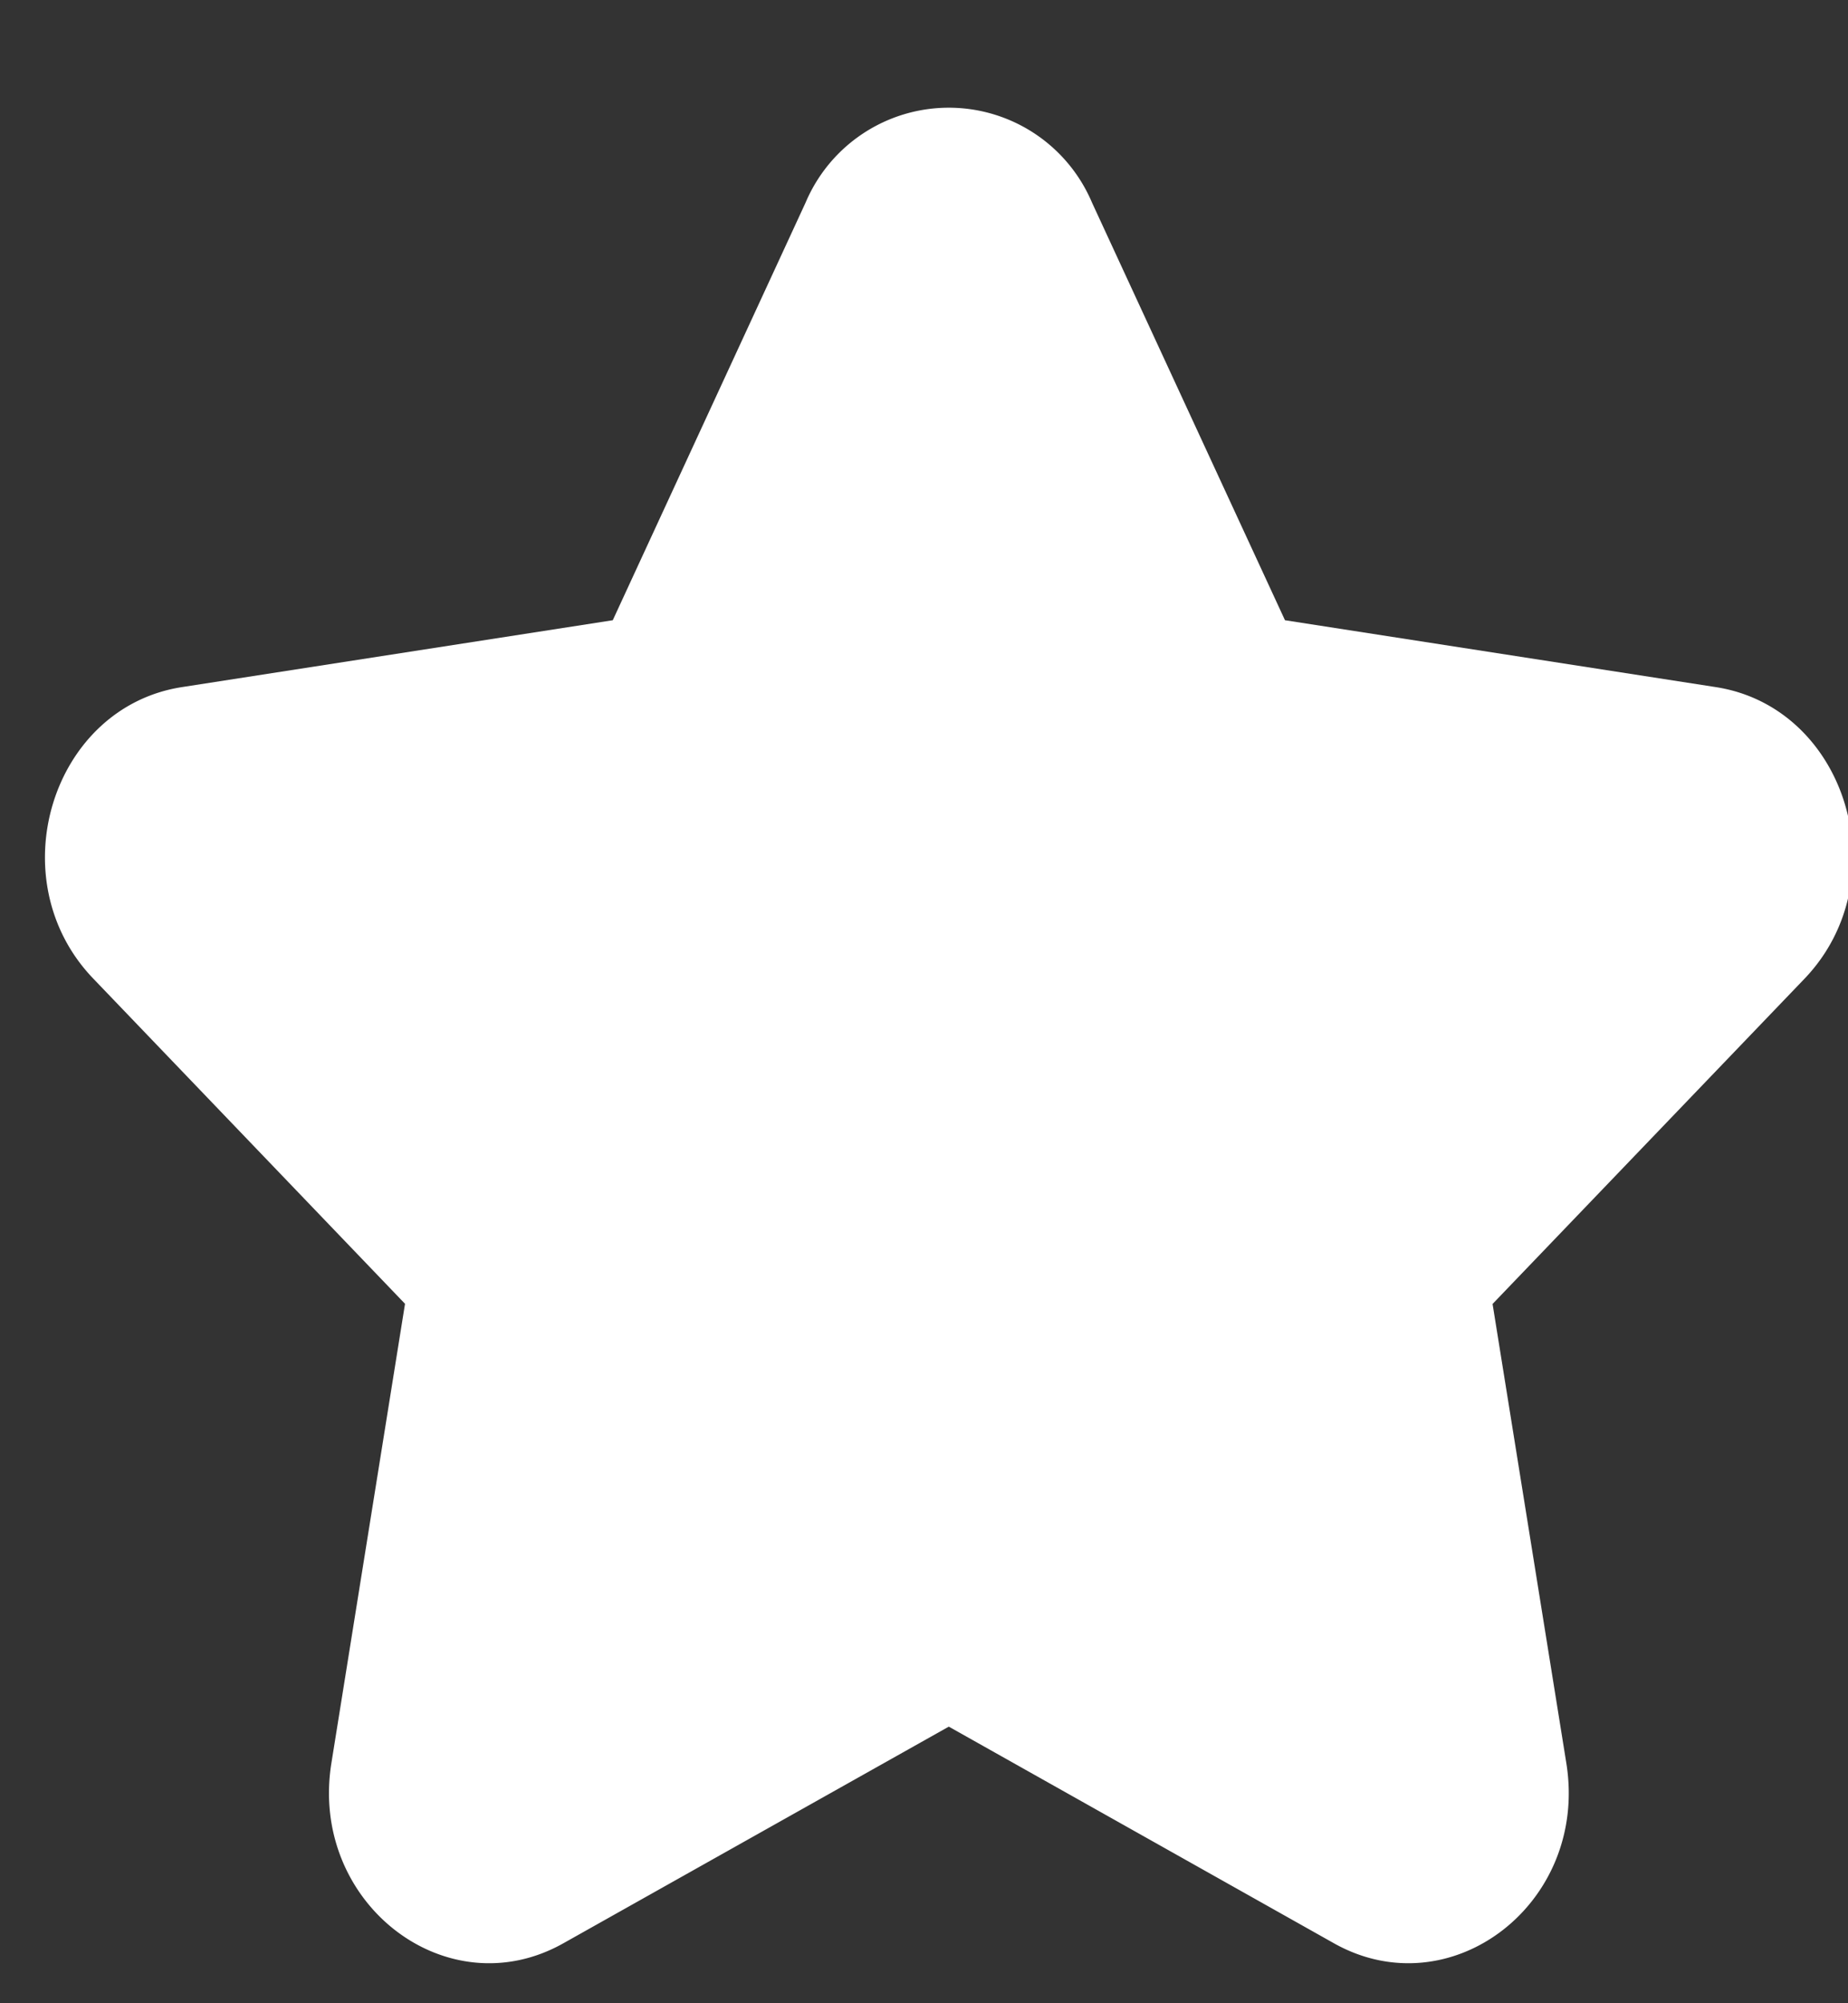 <svg width="12" height="13" viewBox="0 0 12 13" xmlns="http://www.w3.org/2000/svg"><rect x="0" y="0" width="12" height="13" fill="#333333" stroke="none"/><title>Group 7</title><path d="M11.717 6.352l-2.025 2.11.479 2.98c.146.91-.75 1.593-1.507 1.17l-2.503-1.407-2.503 1.406c-.76.427-1.652-.265-1.506-1.17l.478-2.98-2.024-2.11c-.616-.64-.274-1.76.575-1.892l2.798-.434 1.252-2.71a1.01 1.01 0 0 1 1.86 0l1.253 2.71 2.798.434c.849.132 1.19 1.251.575 1.893z" fill="#FFF" fill-rule="evenodd"/></svg>